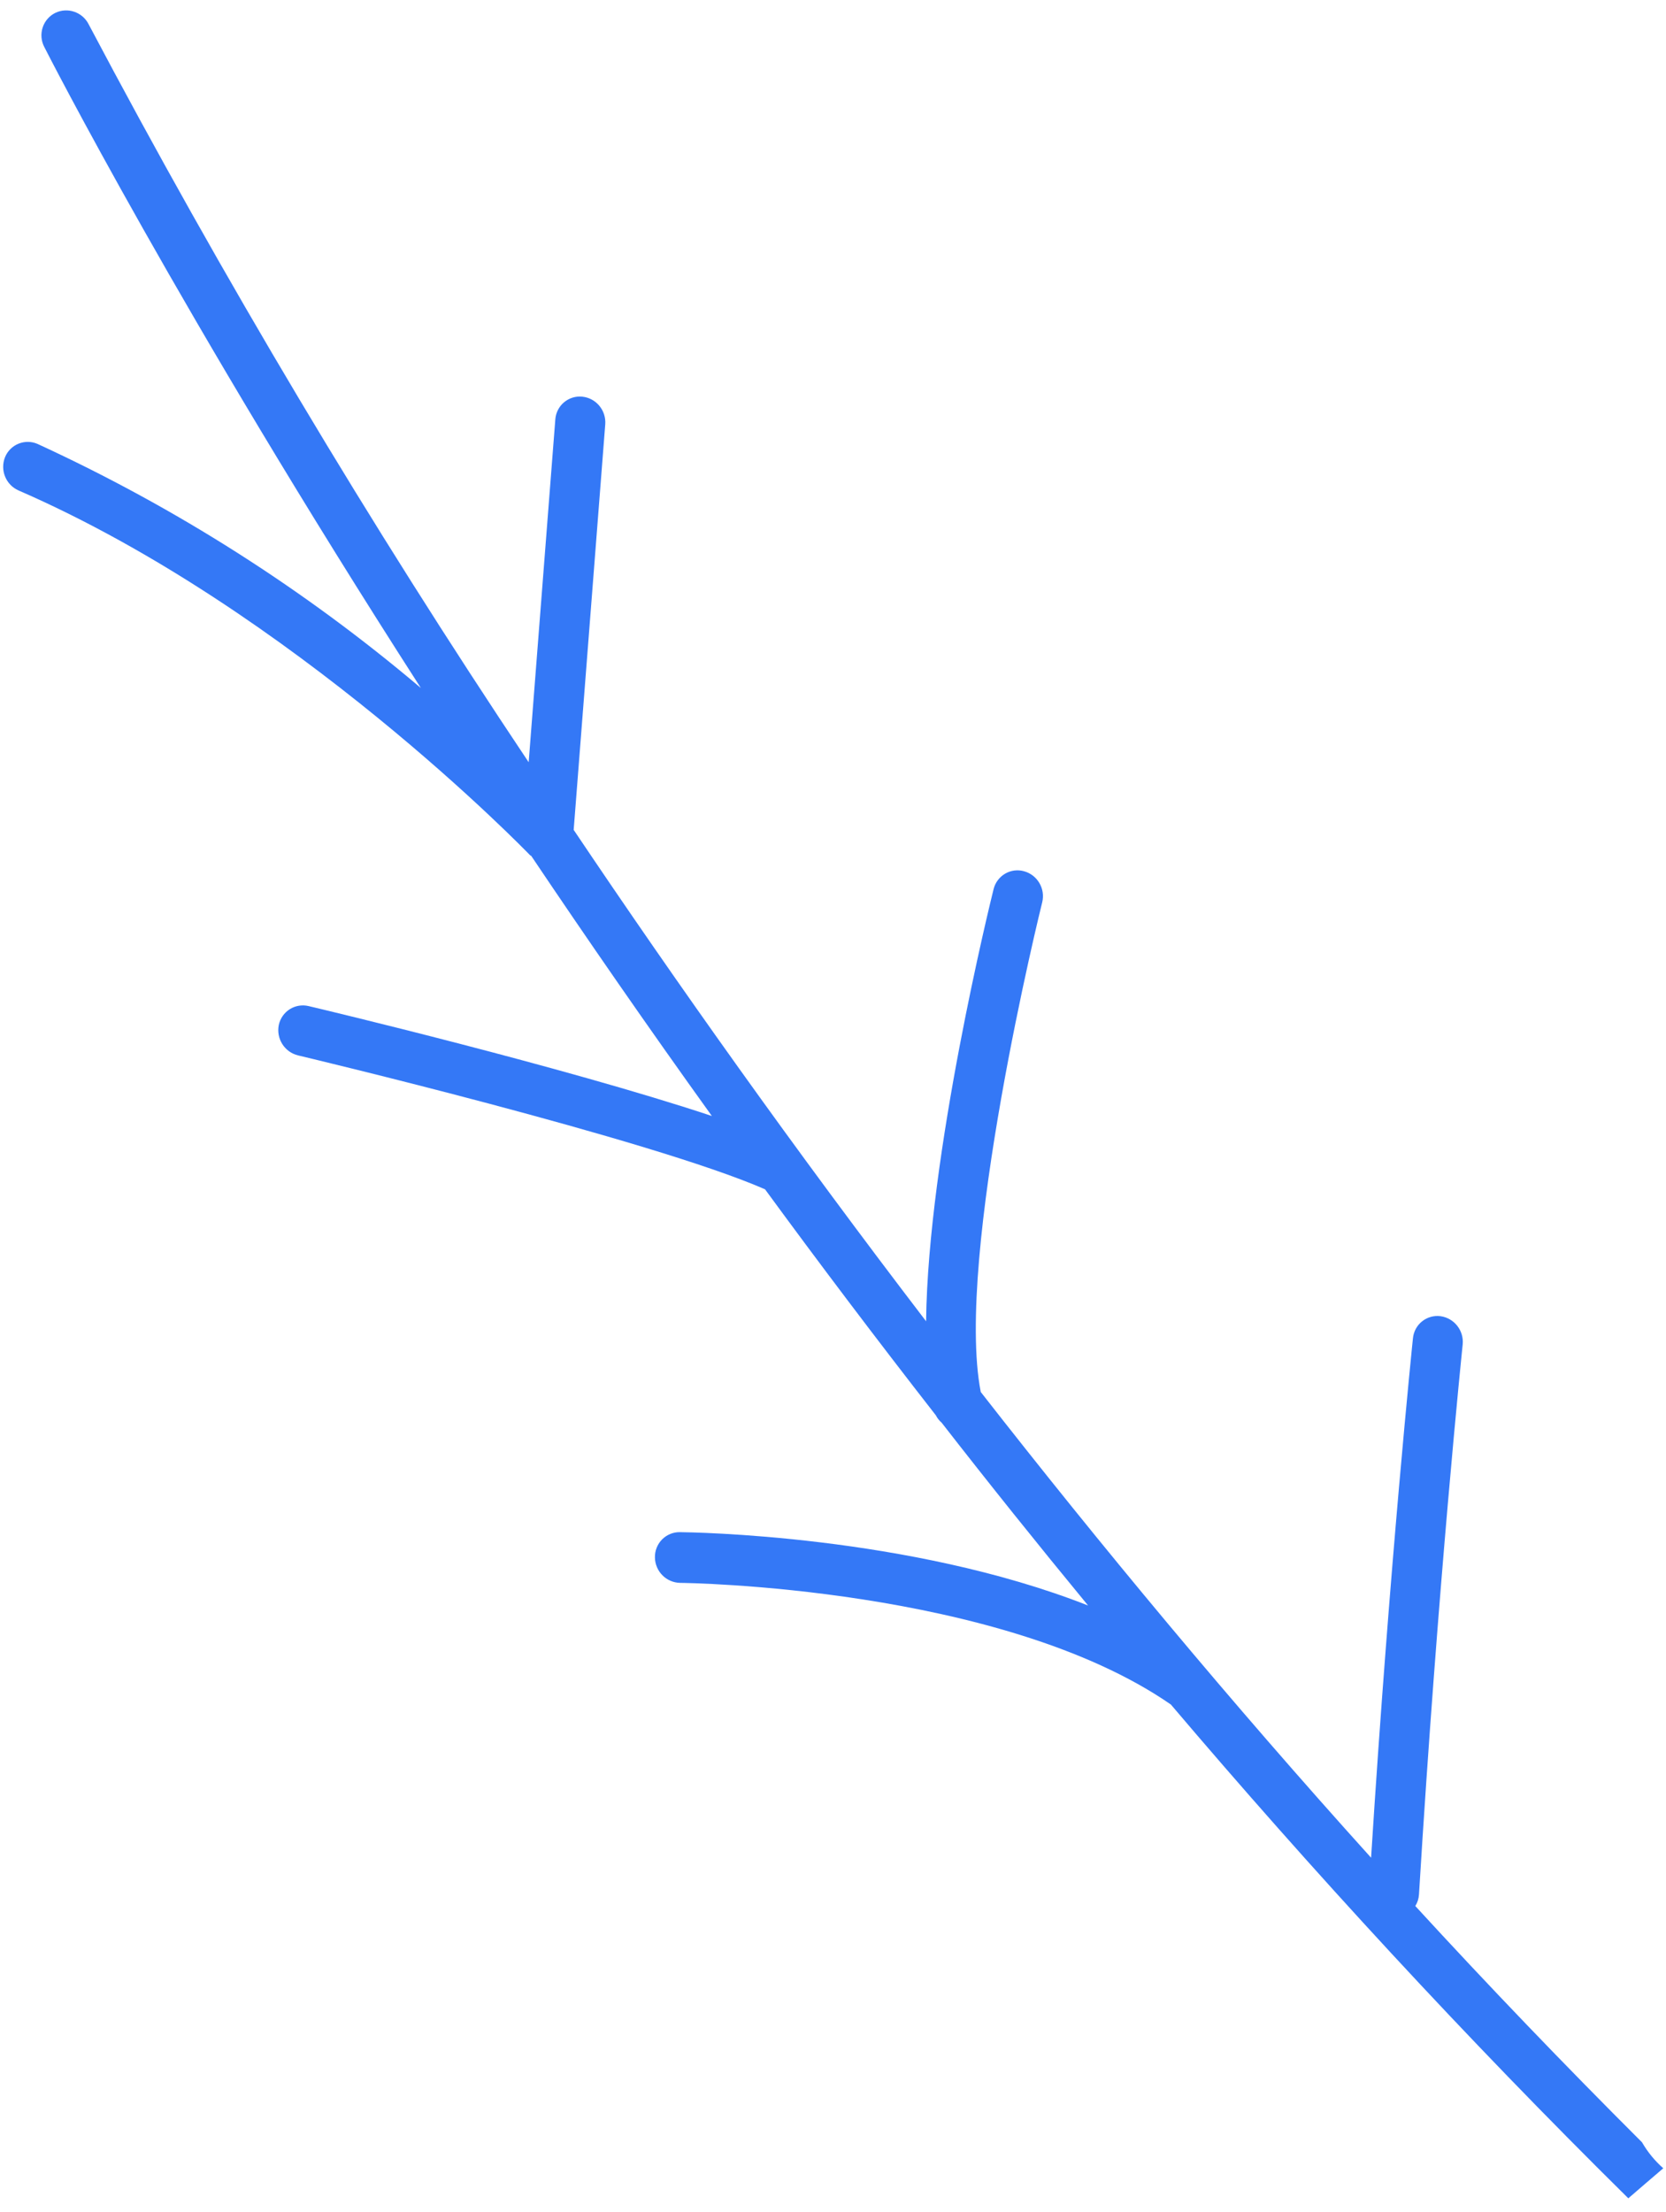 ﻿<?xml version="1.0" encoding="utf-8"?>
<svg version="1.1" xmlns:xlink="http://www.w3.org/1999/xlink" width="55px" height="73px" xmlns="http://www.w3.org/2000/svg">
  <g transform="matrix(1 0 0 1 -478 -357 )">
    <path d="M 48.288 44.366  C 48.28 44.444  47.472 52.23  46.845 62.523  C 46.836 62.657  46.794 62.786  46.724 62.899  C 49.134 65.524  51.629 68.123  54.208 70.696  C 54.394 71.018  54.631 71.308  54.91 71.553  C 54.525 71.883  54.139 72.211  53.756 72.544  C 48.365 67.222  43.309 61.729  38.655 56.25  C 33.02 52.353  22.563 52.235  22.458 52.235  C 21.998 52.229  21.627 51.856  21.621 51.393  C 21.617 51.173  21.702 50.96  21.856 50.803  C 22.01 50.647  22.22 50.559  22.439 50.561  C 22.807 50.566  29.998 50.652  35.921 52.982  C 34.253 50.957  32.641 48.946  31.086 46.948  C 31.007 46.88  30.942 46.798  30.895 46.705  C 28.927 44.18  27.047 41.694  25.256 39.247  C 21.472 37.593  9.956 34.856  9.839 34.828  C 9.392 34.719  9.112 34.274  9.204 33.822  C 9.251 33.607  9.382 33.42  9.567 33.303  C 9.752 33.187  9.976 33.15  10.189 33.201  C 10.596 33.296  18.608 35.203  23.501 36.828  C 21.368 33.86  19.382 30.988  17.538 28.245  C 17.526 28.233  17.511 28.236  17.499 28.222  C 17.422 28.142  9.692 20.137  0.615 16.186  C 0.194 16.003  -0.005 15.515  0.166 15.087  C 0.249 14.883  0.411 14.722  0.614 14.641  C 0.817 14.559  1.044 14.563  1.244 14.652  C 5.803 16.748  10.059 19.456  13.894 22.704  C 5.936 10.335  1.558 1.741  1.461 1.548  C 1.359 1.352  1.339 1.123  1.407 0.912  C 1.474 0.702  1.623 0.527  1.82 0.428  C 2.231 0.227  2.726 0.397  2.93 0.808  C 7.351 9.17  12.198 17.296  17.453 25.154  L 18.333 13.839  C 18.349 13.62  18.453 13.417  18.62 13.276  C 18.787 13.136  19.004 13.068  19.221 13.09  C 19.678 13.136  20.016 13.541  19.981 14.003  L 18.939 27.386  C 22.328 32.43  26.22 37.916  30.573 43.602  C 30.637 38.103  32.698 29.761  32.802 29.339  C 32.855 29.126  32.992 28.943  33.181 28.832  C 33.37 28.721  33.596 28.692  33.806 28.751  C 34.249 28.872  34.516 29.326  34.407 29.775  C 34.377 29.893  31.51 41.477  32.378 45.936  C 36.328 50.992  40.627 56.17  45.264 61.305  C 45.883 51.525  46.638 44.237  46.646 44.161  C 46.668 43.942  46.776 43.742  46.947 43.605  C 47.118 43.468  47.336 43.407  47.553 43.434  C 48.007 43.495  48.333 43.907  48.288 44.366  Z " fill-rule="nonzero" fill="#3478f6" stroke="none" transform="matrix(1 0 0 1 478 357 )" />
  </g>
</svg>